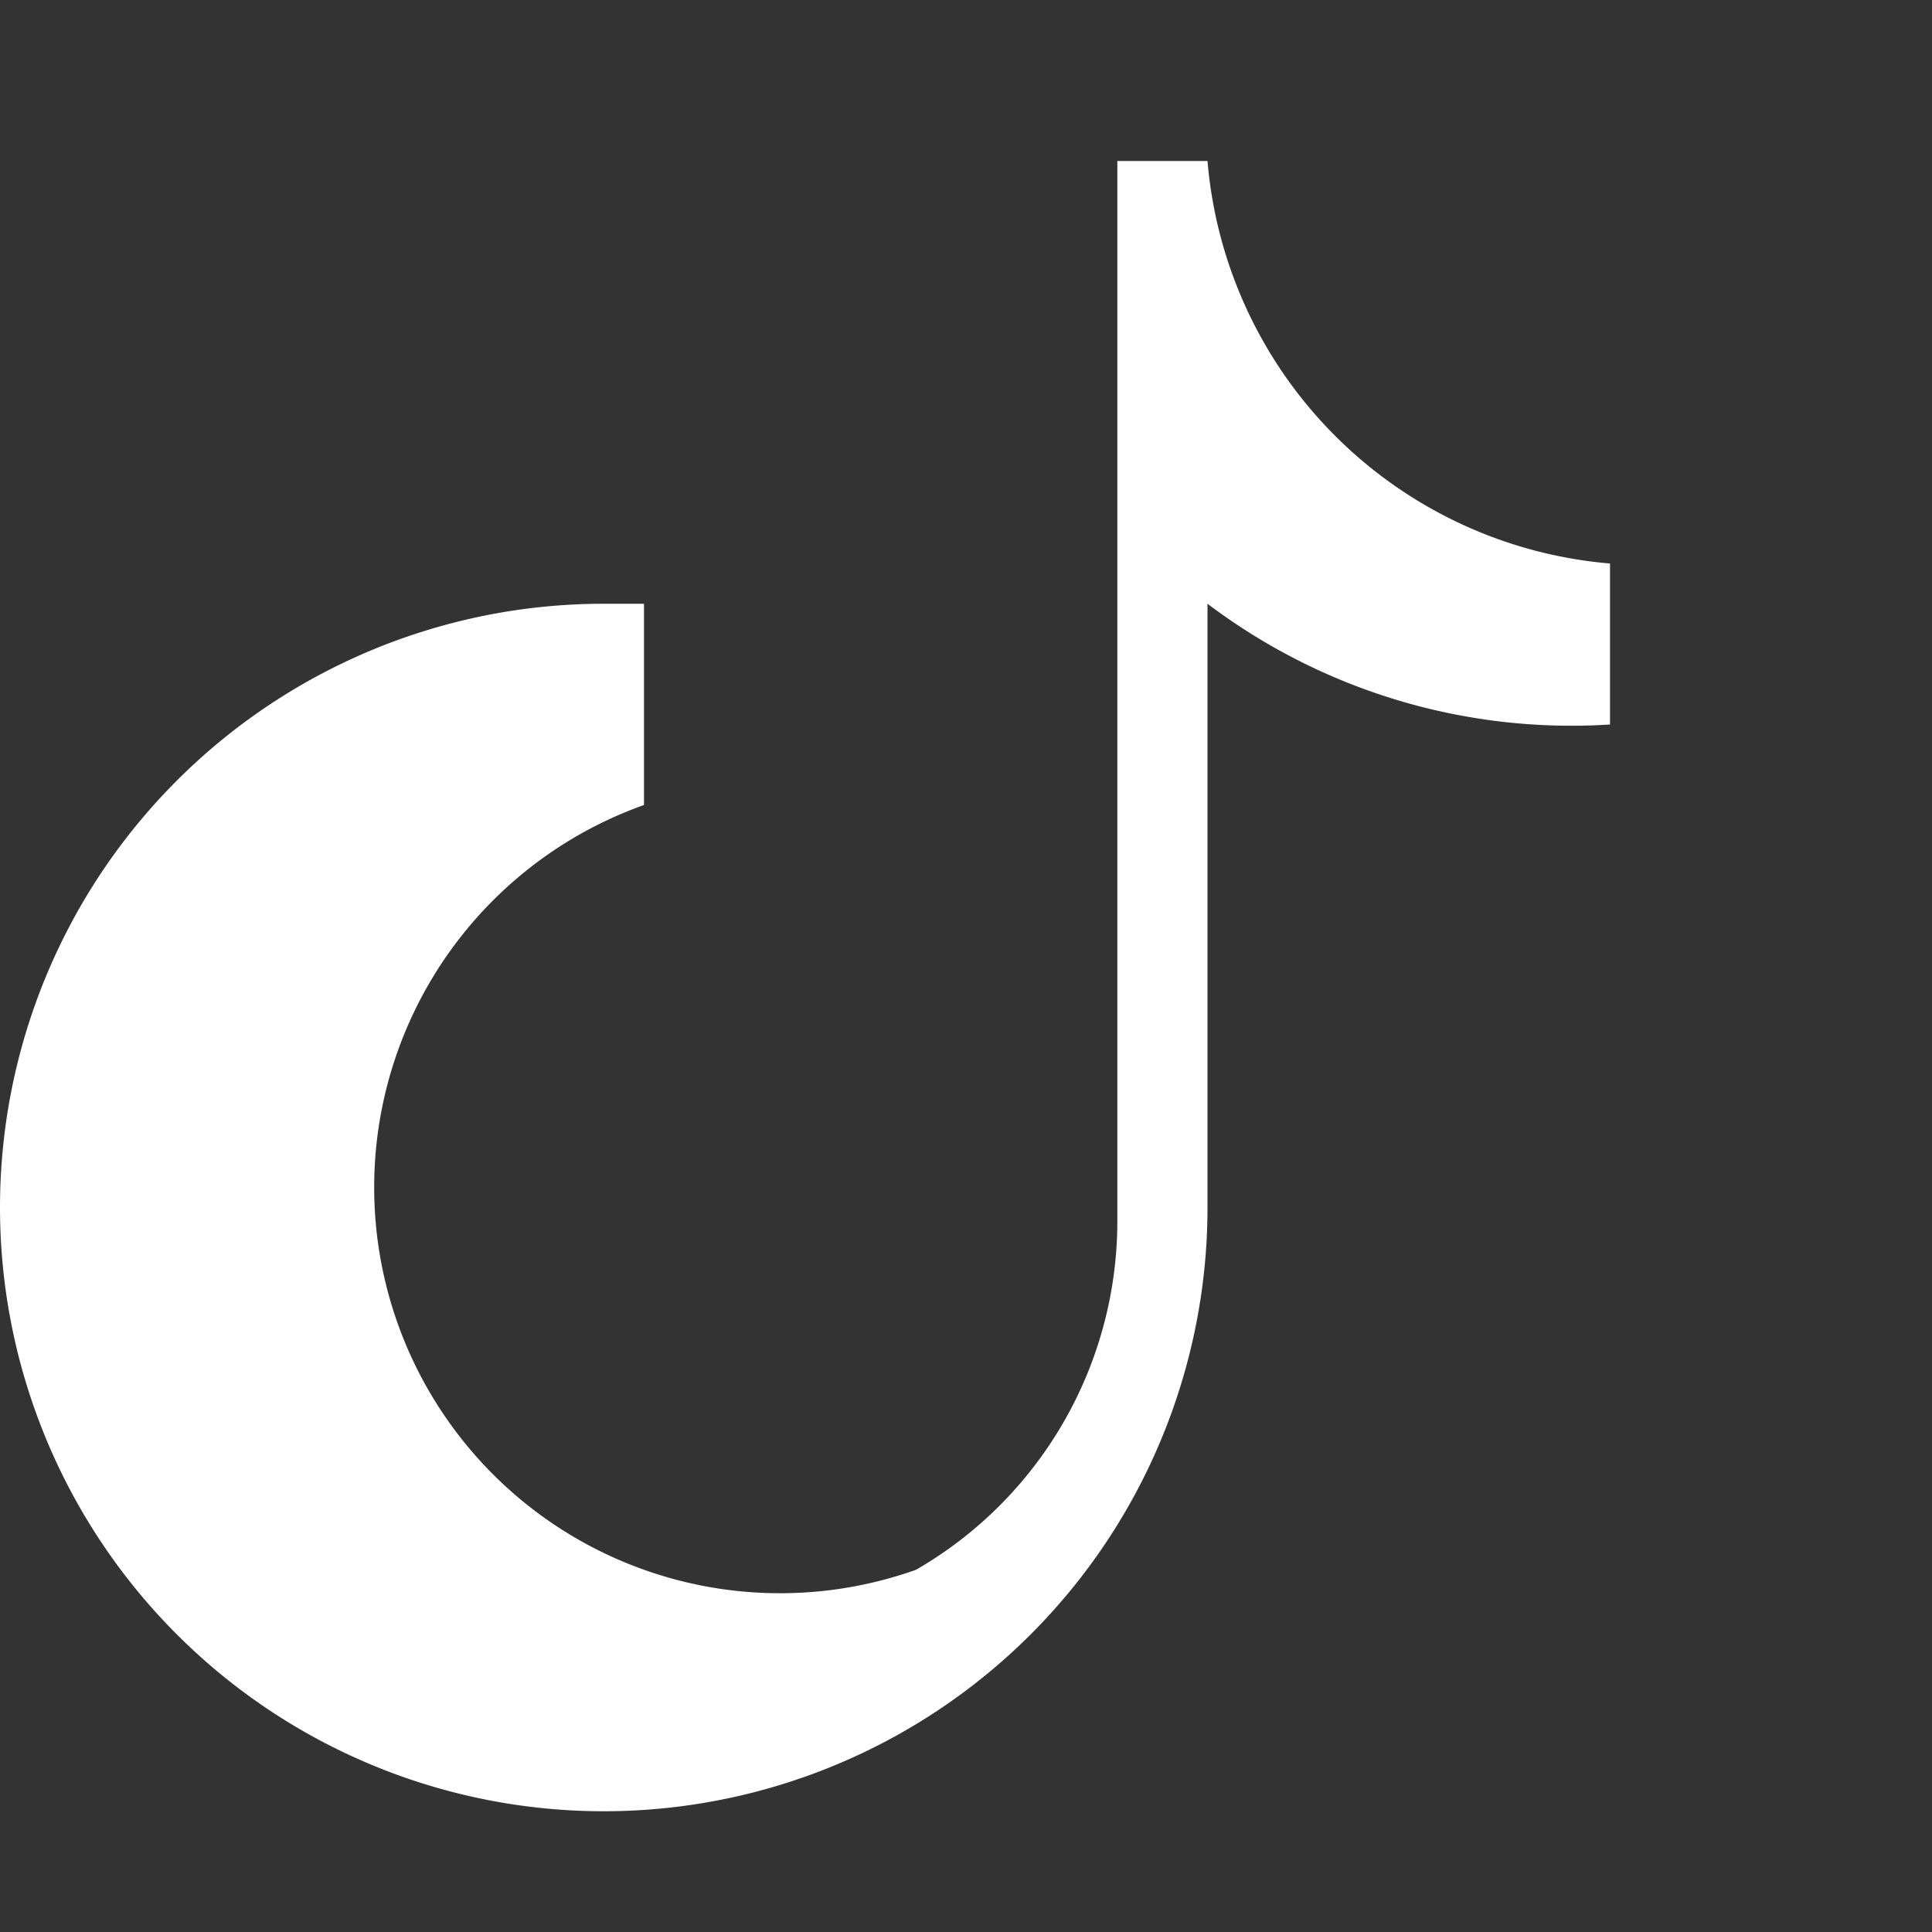 <svg xmlns="http://www.w3.org/2000/svg" width="28" height="28" fill="white" viewBox="0 0 24 24">
  <rect x="0" y="0" width="24" height="24" fill="#333333" stroke="none"/>
  <path d="M12.88 2h2.12a5.48 5.48 0 0 0 5 5V9a7.5 7.5 0 0 1-5-1.5V15a7.5 7.5 0 1 1-7.5-7.5h.5V10a5 5 0 1 0 3.38 9.5 5 5 0 0 0 2.5-4.32V2z"></path>
</svg>
